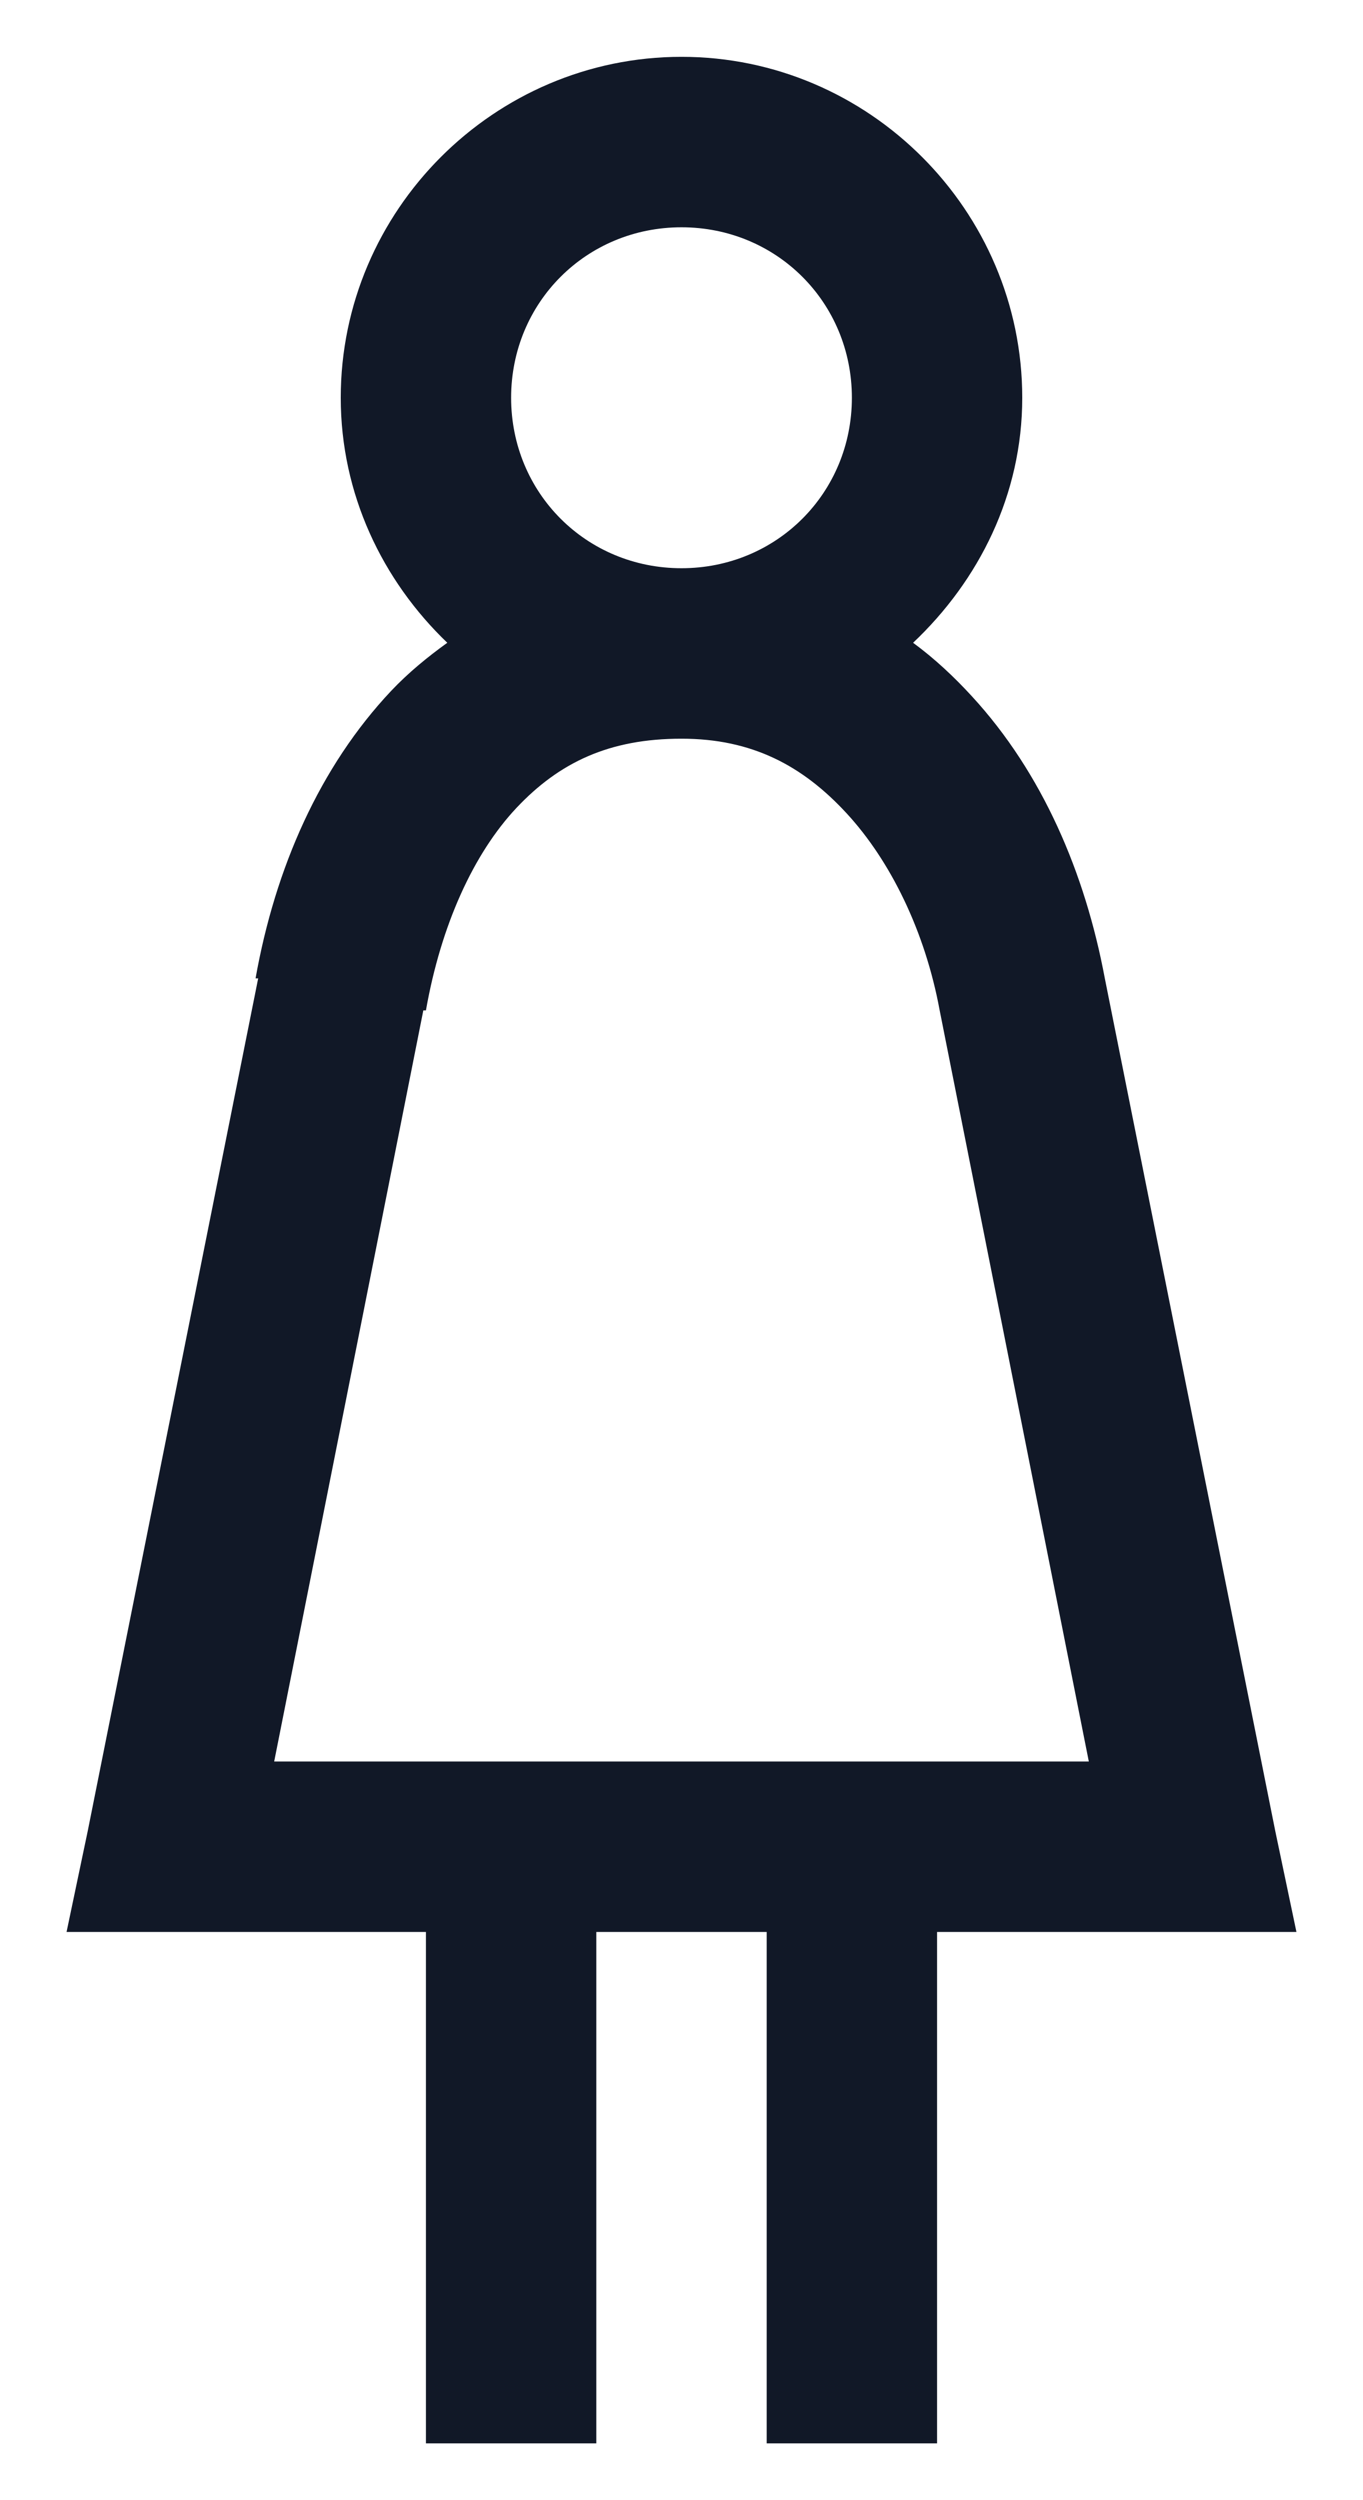 <svg width="12" height="22" viewBox="0 0 12 22" fill="none" xmlns="http://www.w3.org/2000/svg">
<path d="M6 0.5C4.351 0.5 3 1.851 3 3.5C3 4.347 3.366 5.108 3.938 5.656C3.759 5.785 3.595 5.92 3.445 6.078C2.815 6.746 2.423 7.637 2.25 8.609H2.273L0.773 16.109L0.586 17H3.75V21.5H5.25V17H6.75V21.5H8.25V17H11.414L11.227 16.109L9.727 8.609C9.554 7.684 9.179 6.802 8.555 6.125C8.399 5.955 8.227 5.794 8.039 5.656C8.619 5.108 9 4.353 9 3.5C9 1.851 7.649 0.5 6 0.5ZM6 2C6.838 2 7.5 2.662 7.5 3.5C7.5 4.338 6.838 5 6 5C5.162 5 4.5 4.338 4.5 3.5C4.5 2.662 5.162 2 6 2ZM6 6.5C6.621 6.5 7.066 6.737 7.453 7.156C7.84 7.575 8.145 8.196 8.273 8.891L9.586 15.5H2.414L3.727 8.891H3.75C3.882 8.141 4.169 7.511 4.547 7.109C4.925 6.708 5.364 6.5 6 6.5Z" fill="#111827"/>
</svg>
